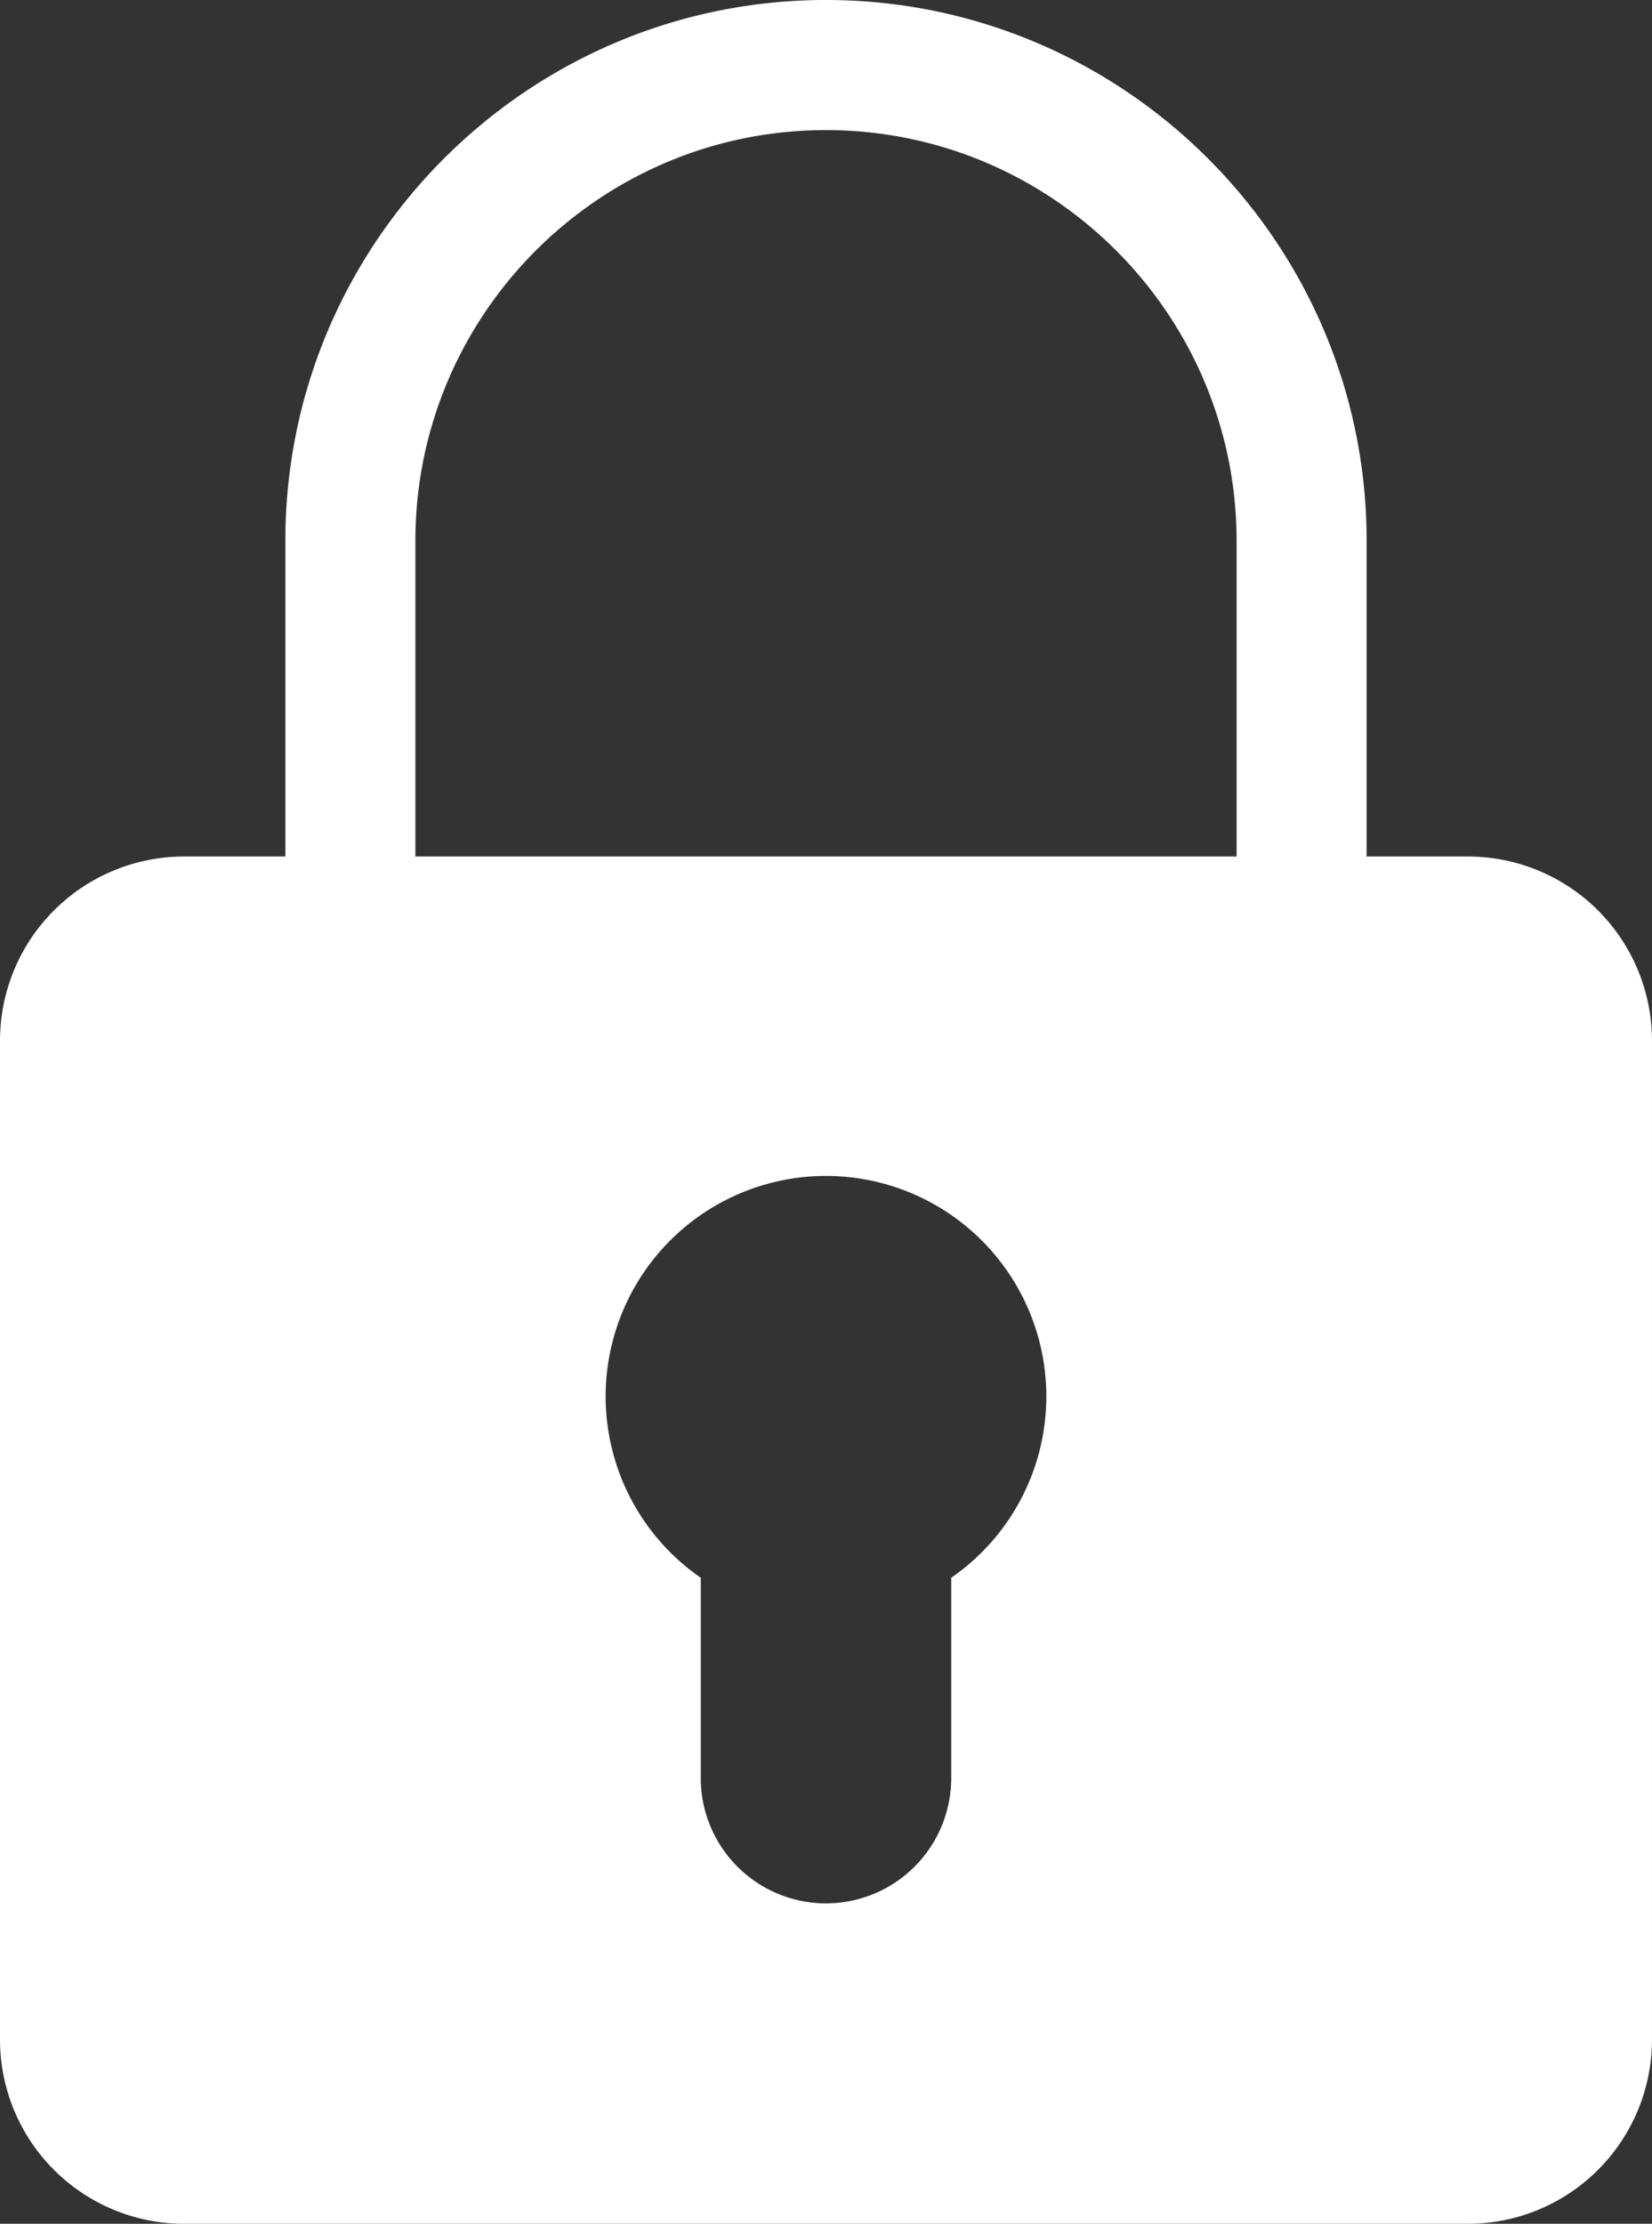 <svg id="bold" xmlns="http://www.w3.org/2000/svg" viewBox="0 0 761.07 1024"><rect x="0" y="0" width="761.07" height="1024" fill="#333333" stroke="none"/><path d="M807.8,394.4H761.07V249.07C761.07,111.74,649.33,0,512,0S262.93,111.74,262.93,249.07V394.4H216.2a84.83,84.83,0,0,0-84.73,84.73V939.27A84.83,84.83,0,0,0,216.2,1024H807.8a84.83,84.83,0,0,0,84.73-84.73V479.13A84.83,84.83,0,0,0,807.8,394.4ZM569.69,726.52v92.24a57.69,57.69,0,0,1-115.38,0V726.52a101.51,101.51,0,1,1,115.38,0ZM701.16,394.4H322.84V249.07c0-104.3,84.86-189.16,189.16-189.16s189.16,84.86,189.16,189.16Z" transform="translate(-131.47)" fill="#fff"/></svg>
